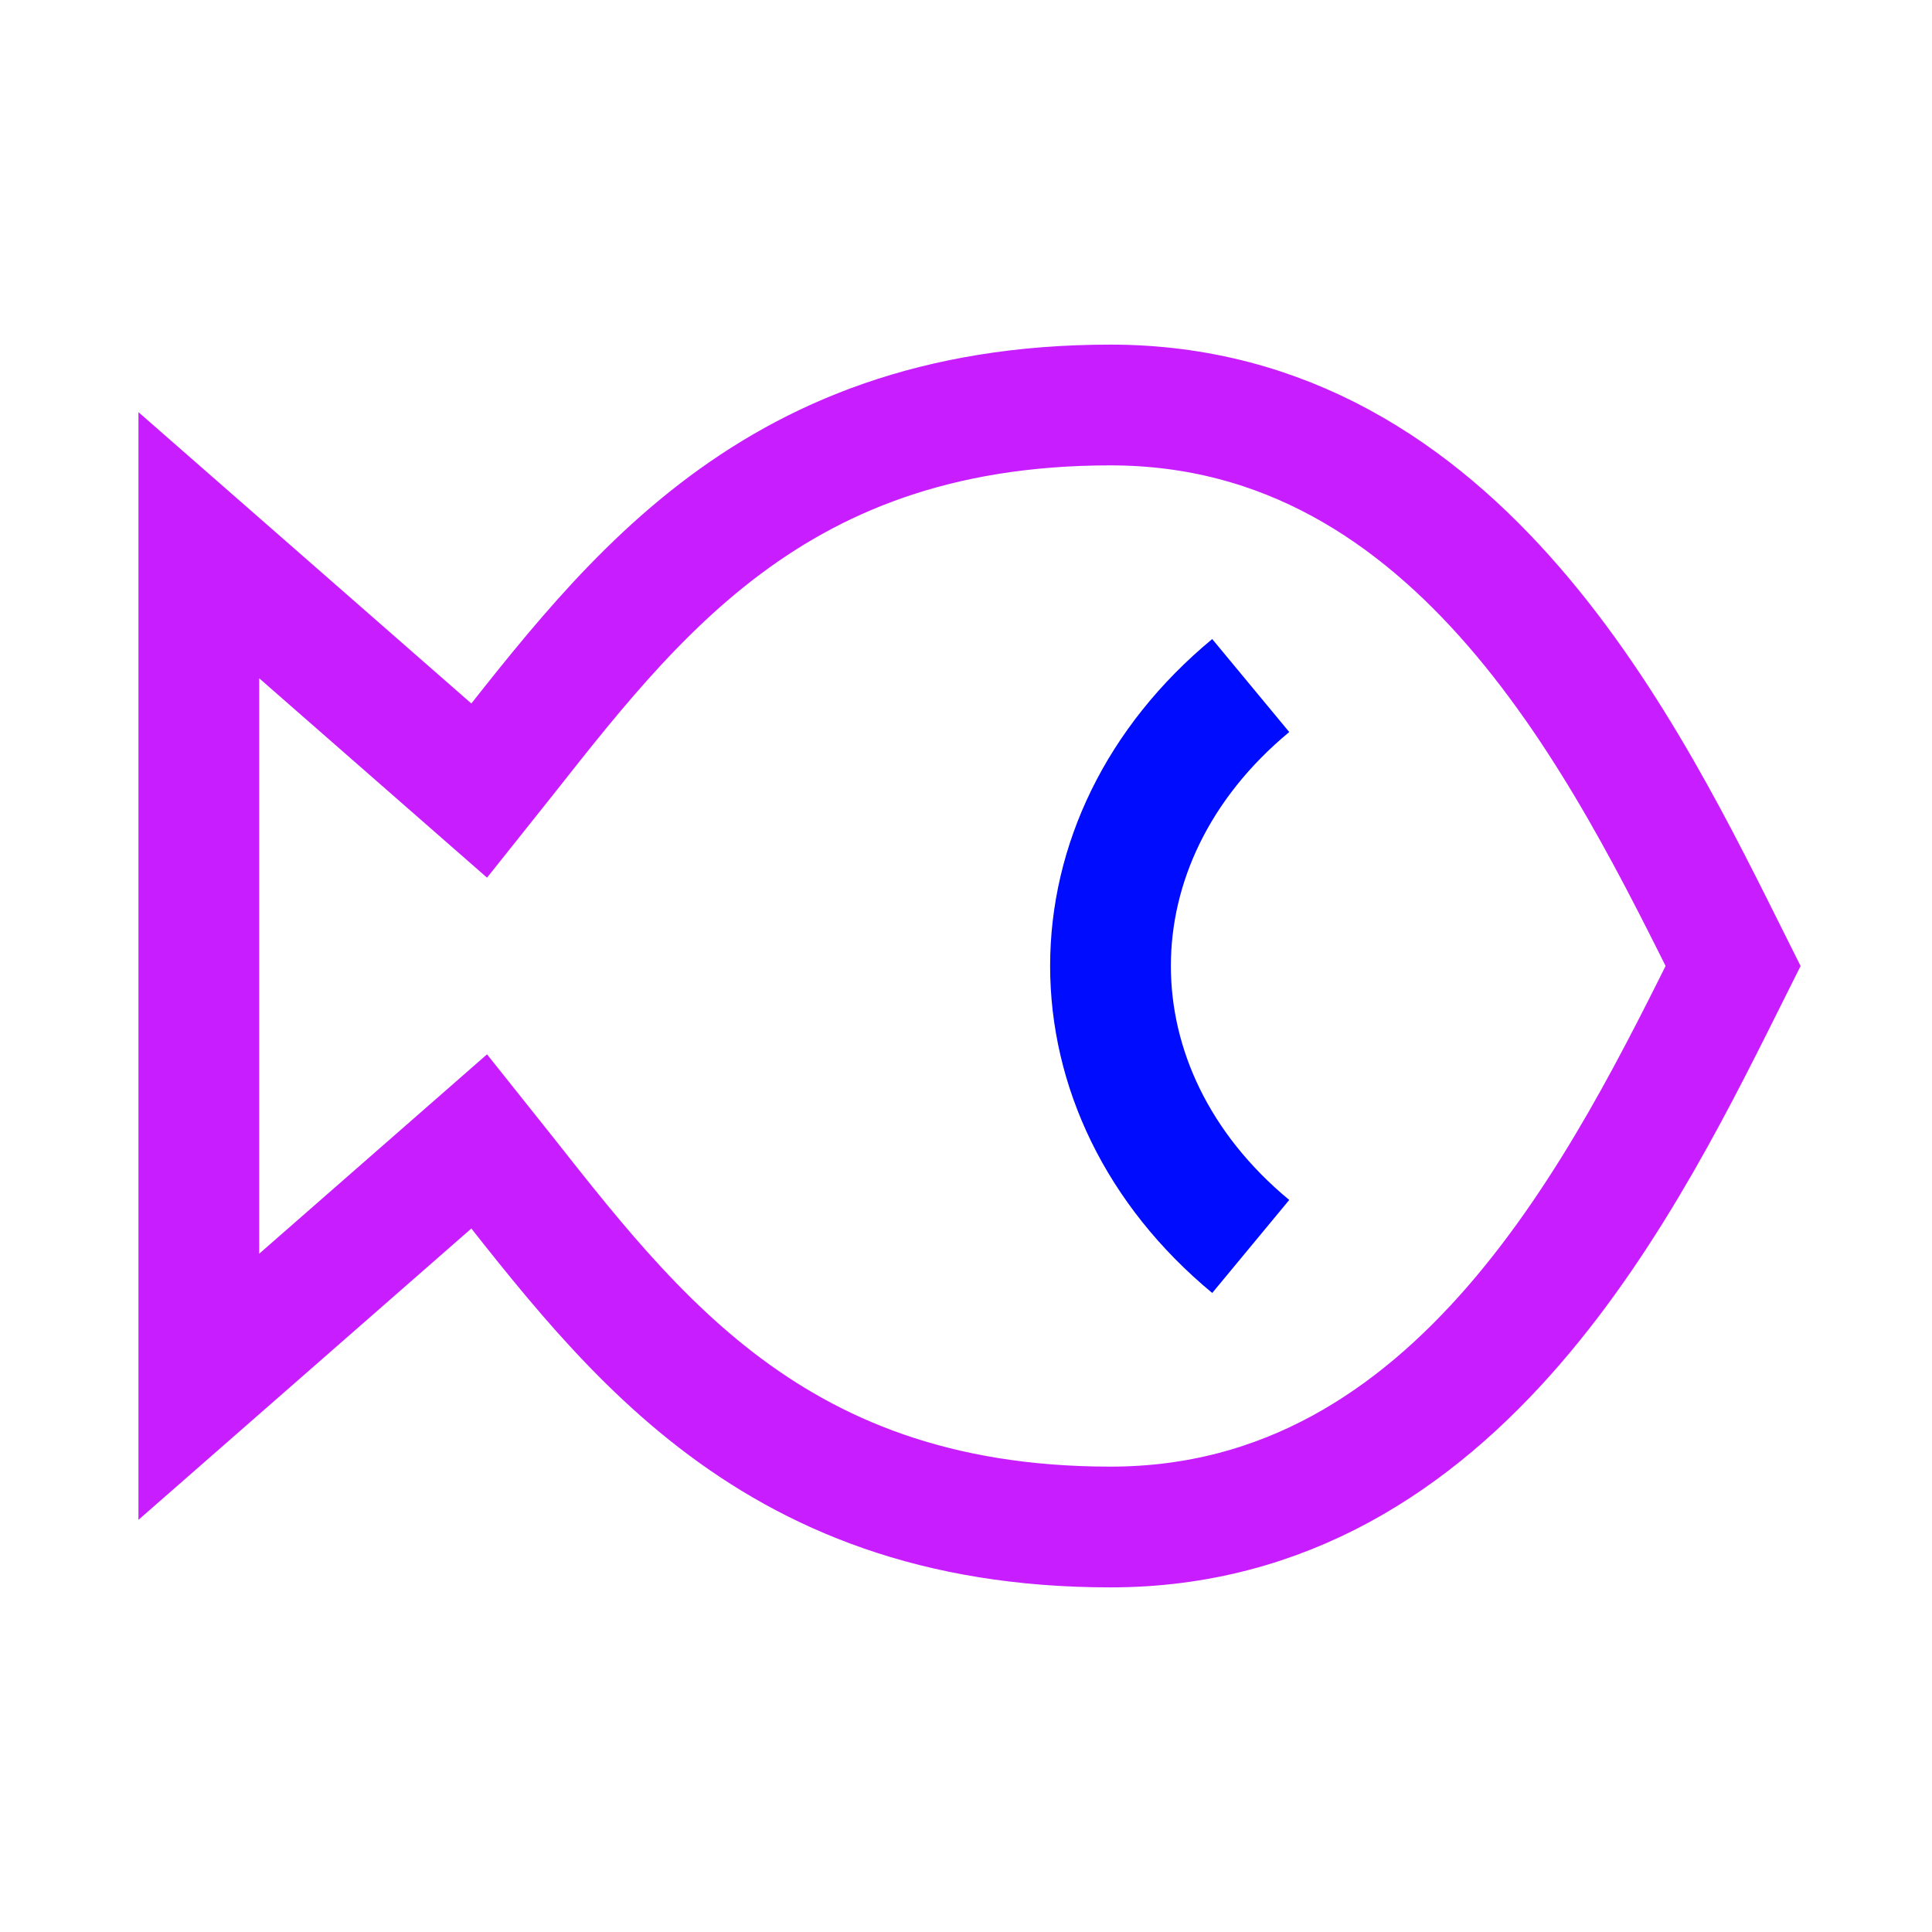 <svg xmlns="http://www.w3.org/2000/svg" fill="none" viewBox="-0.75 -0.75 24 24" id="Allergens-Fish--Streamline-Sharp-Neon">
  <desc>
    Allergens Fish Streamline Icon: https://streamlinehq.com
  </desc>
  <g id="allergens-fish--cook-cooking-fish-seanutrition-food-fish">
    <path id="Union" stroke="#c71dff" d="M13.044 4.281c4.356 0 6.429 4.356 7.735 6.969 -1.307 2.613 -3.38 6.969 -7.735 6.969 -4.356 0 -6.098 -2.613 -7.84 -4.791L1.72 16.477V6.023l3.484 3.049c1.742 -2.178 3.484 -4.791 7.84 -4.791Z" stroke-width="1.5"></path>
    <path id="Ellipse 619" stroke="#000cfe" d="M14.787 7.766c-1.161 0.962 -1.742 2.223 -1.742 3.483 -0 1.261 0.58 2.523 1.742 3.485" stroke-width="1.5"></path>
  </g>
</svg>